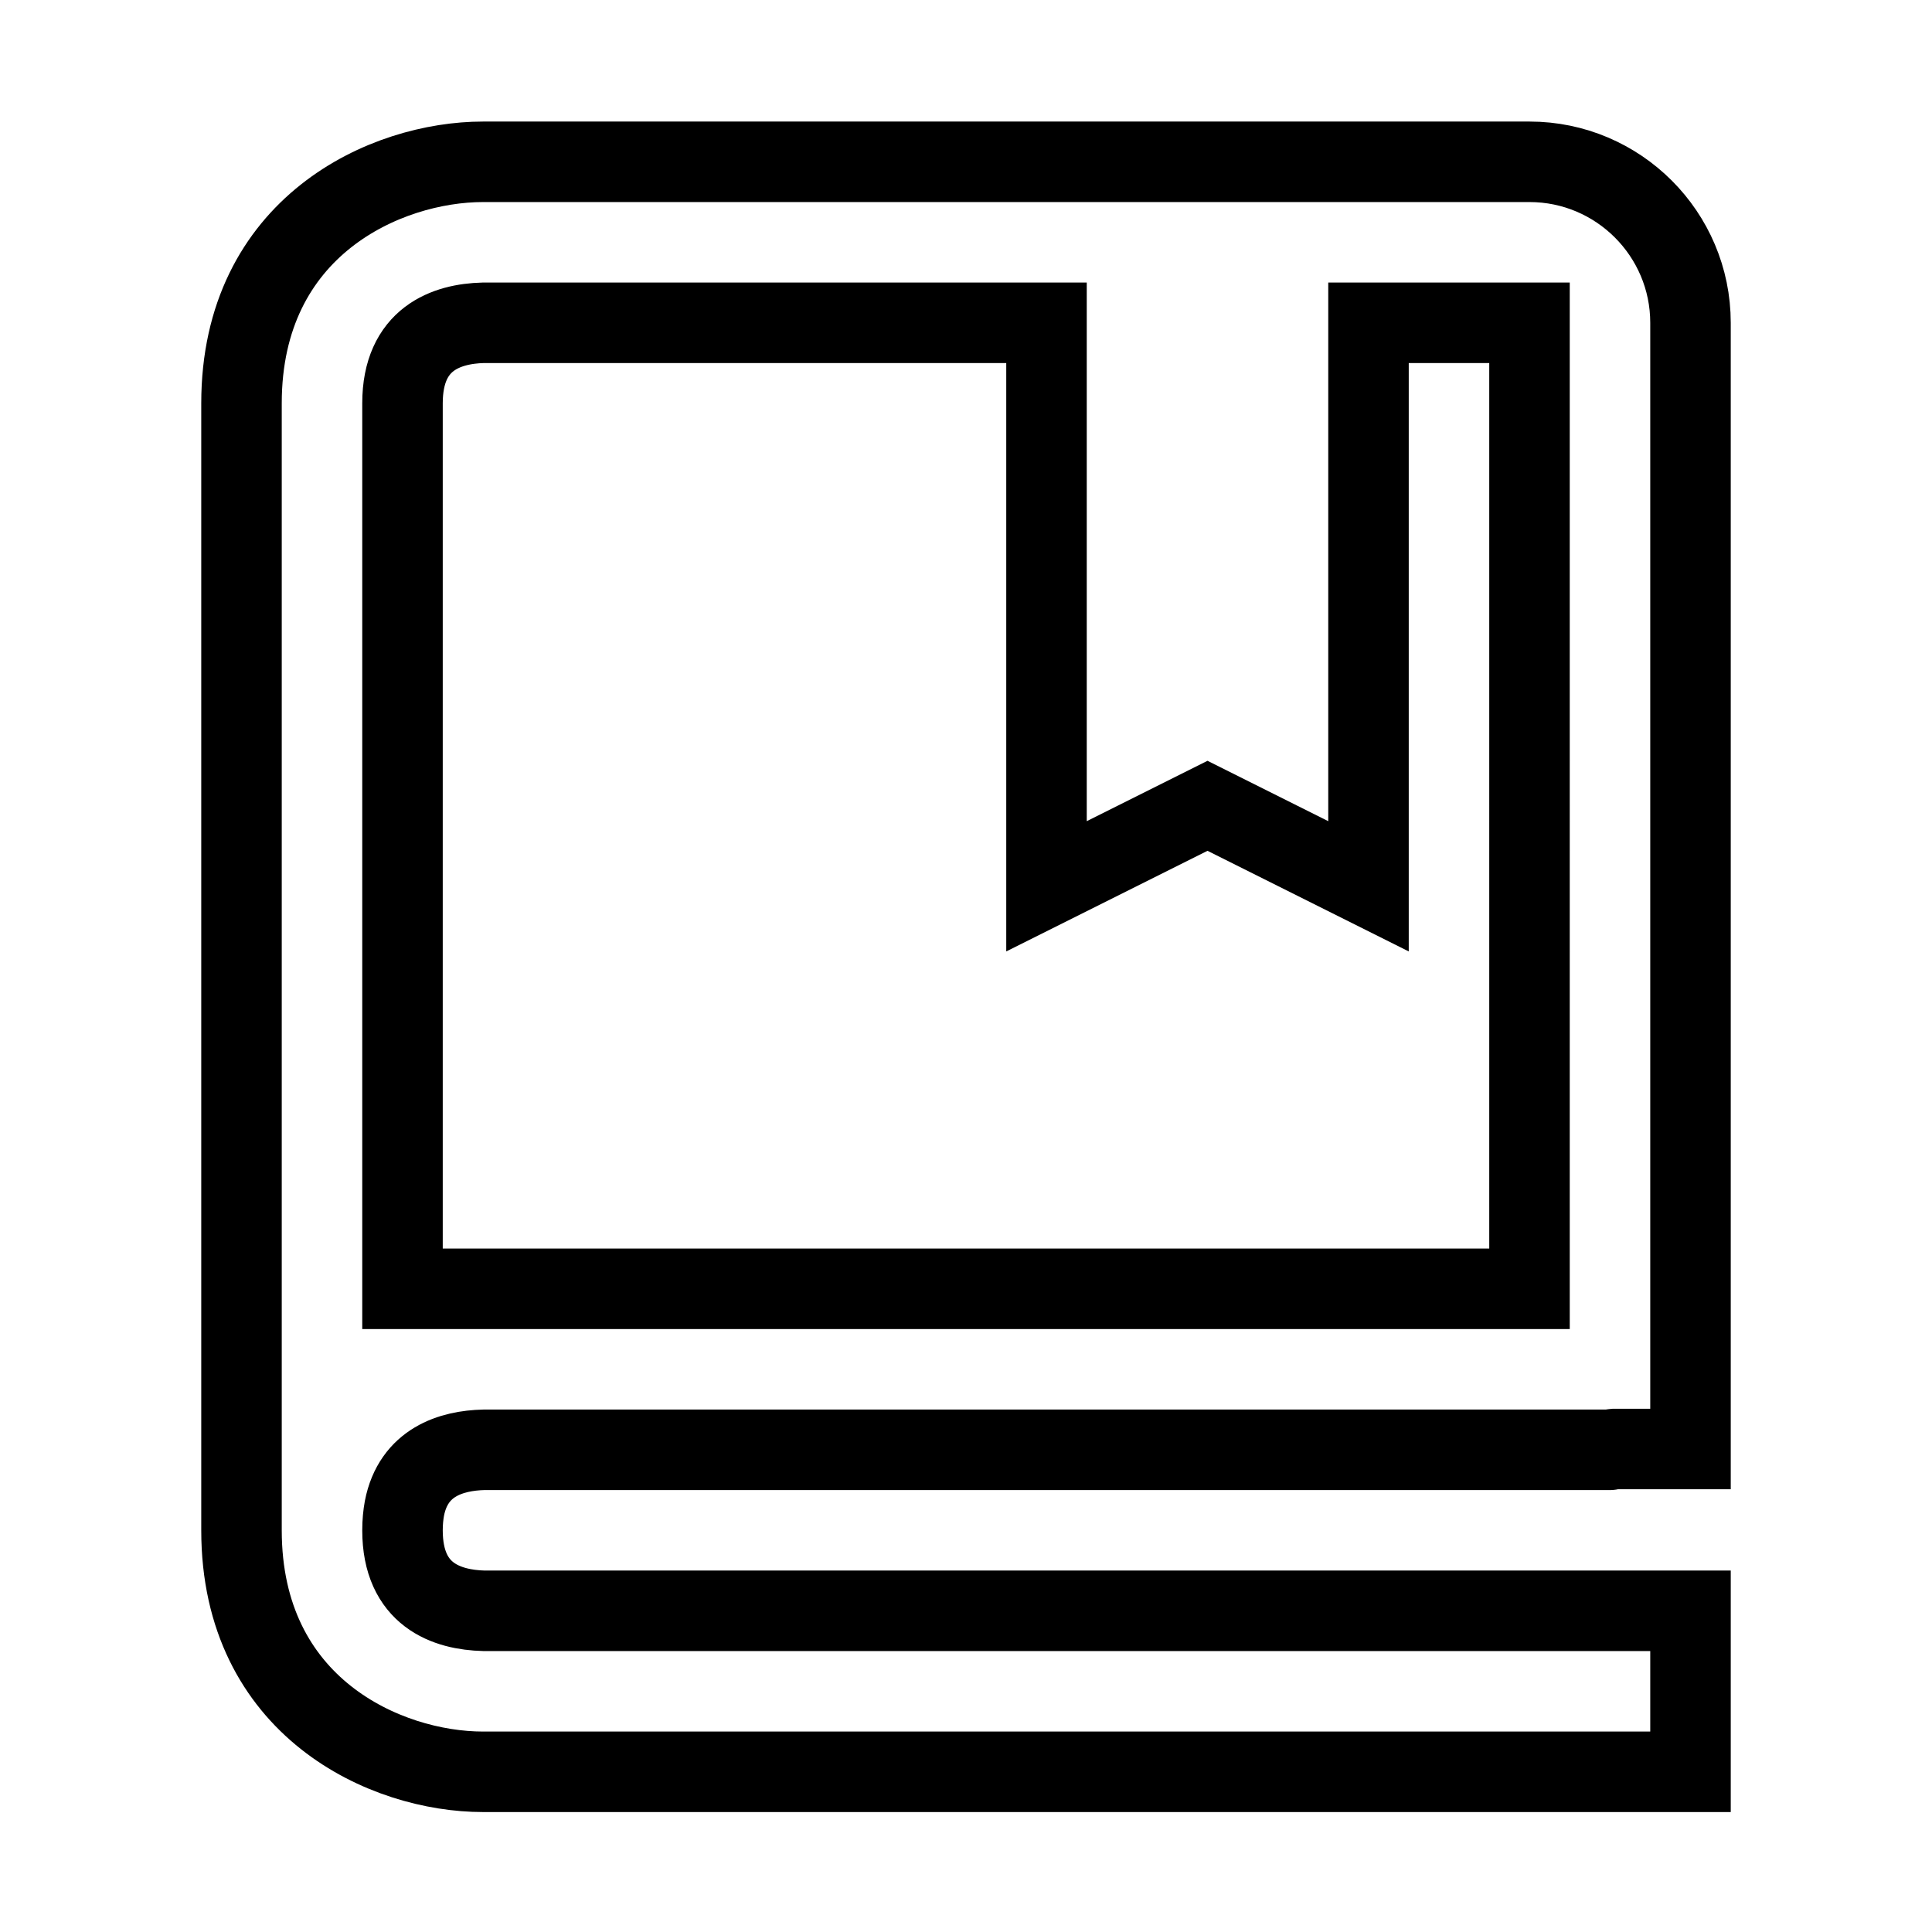 <svg xmlns="http://www.w3.org/2000/svg" fill="none" stroke="currentColor" viewBox="0 0 24 24"><path d="M19,2.01H6c-1.206,0-3,0.799-3,3v3v6v3v2c0,2.201,1.794,3,3,3h15v-2H6.012C5.55,19.998,5,19.815,5,19.01 c0-0.101,0.009-0.191,0.024-0.273c0.112-0.575,0.583-0.717,0.987-0.727H20c0.018,0,0.031-0.009,0.049-0.01H21v-0.99V15V4.01 C21,2.907,20.103,2.01,19,2.01z M19,16.01H5v-2v-6v-3c0-0.806,0.55-0.988,1-1h7v7l2-1l2,1v-7h2V15V16.01z"/></svg>